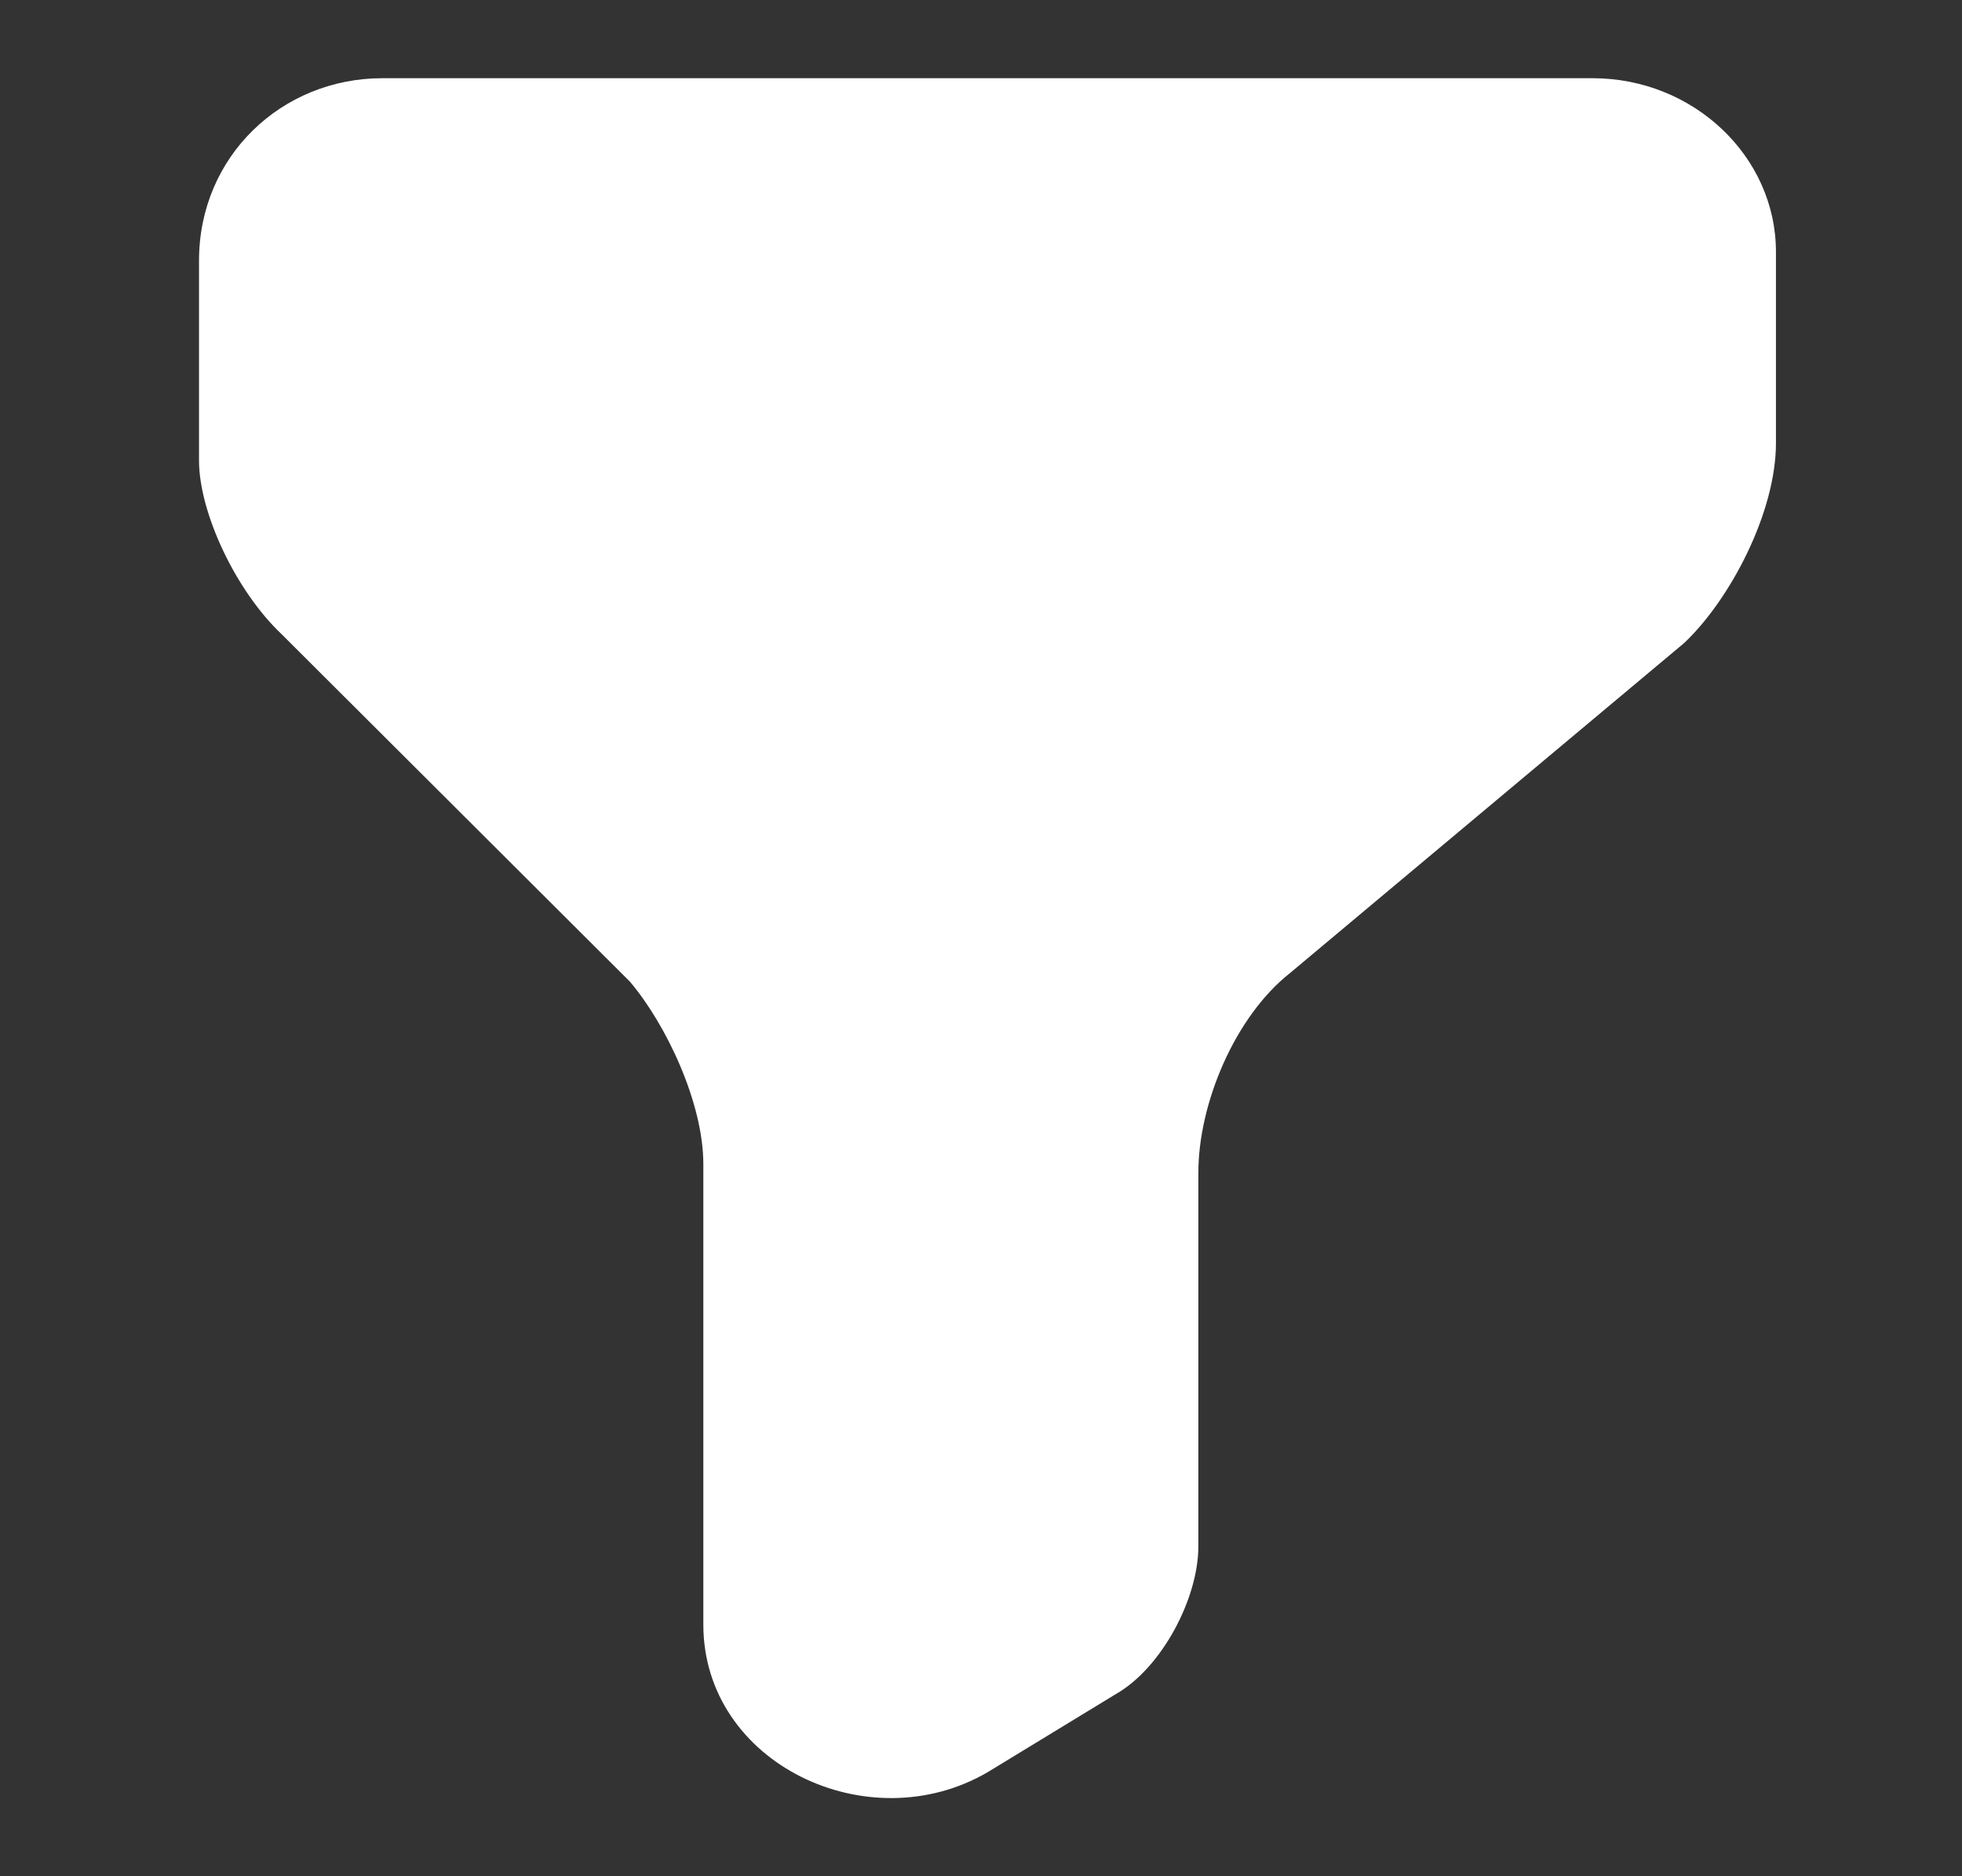 <svg width="23" height="22" viewBox="0 0 23 22" fill="none" xmlns="http://www.w3.org/2000/svg">
    <rect x="0" y="0" width="23" height="22" fill="#333333" stroke="none"/>
    <path d="M4.483 0.917H18.67C19.852 0.917 20.819 1.834 20.819 2.954V5.195C20.819 6.01 20.282 7.029 19.745 7.538L15.123 11.409C14.478 11.918 14.048 12.937 14.048 13.752V18.132C14.048 18.744 13.618 19.558 13.081 19.864L11.576 20.781C10.179 21.596 8.245 20.679 8.245 19.049V13.65C8.245 12.937 7.815 12.02 7.385 11.511L3.301 7.436C2.763 6.927 2.333 6.01 2.333 5.399V3.056C2.333 1.834 3.301 0.917 4.483 0.917Z" fill="white"/>
</svg>
